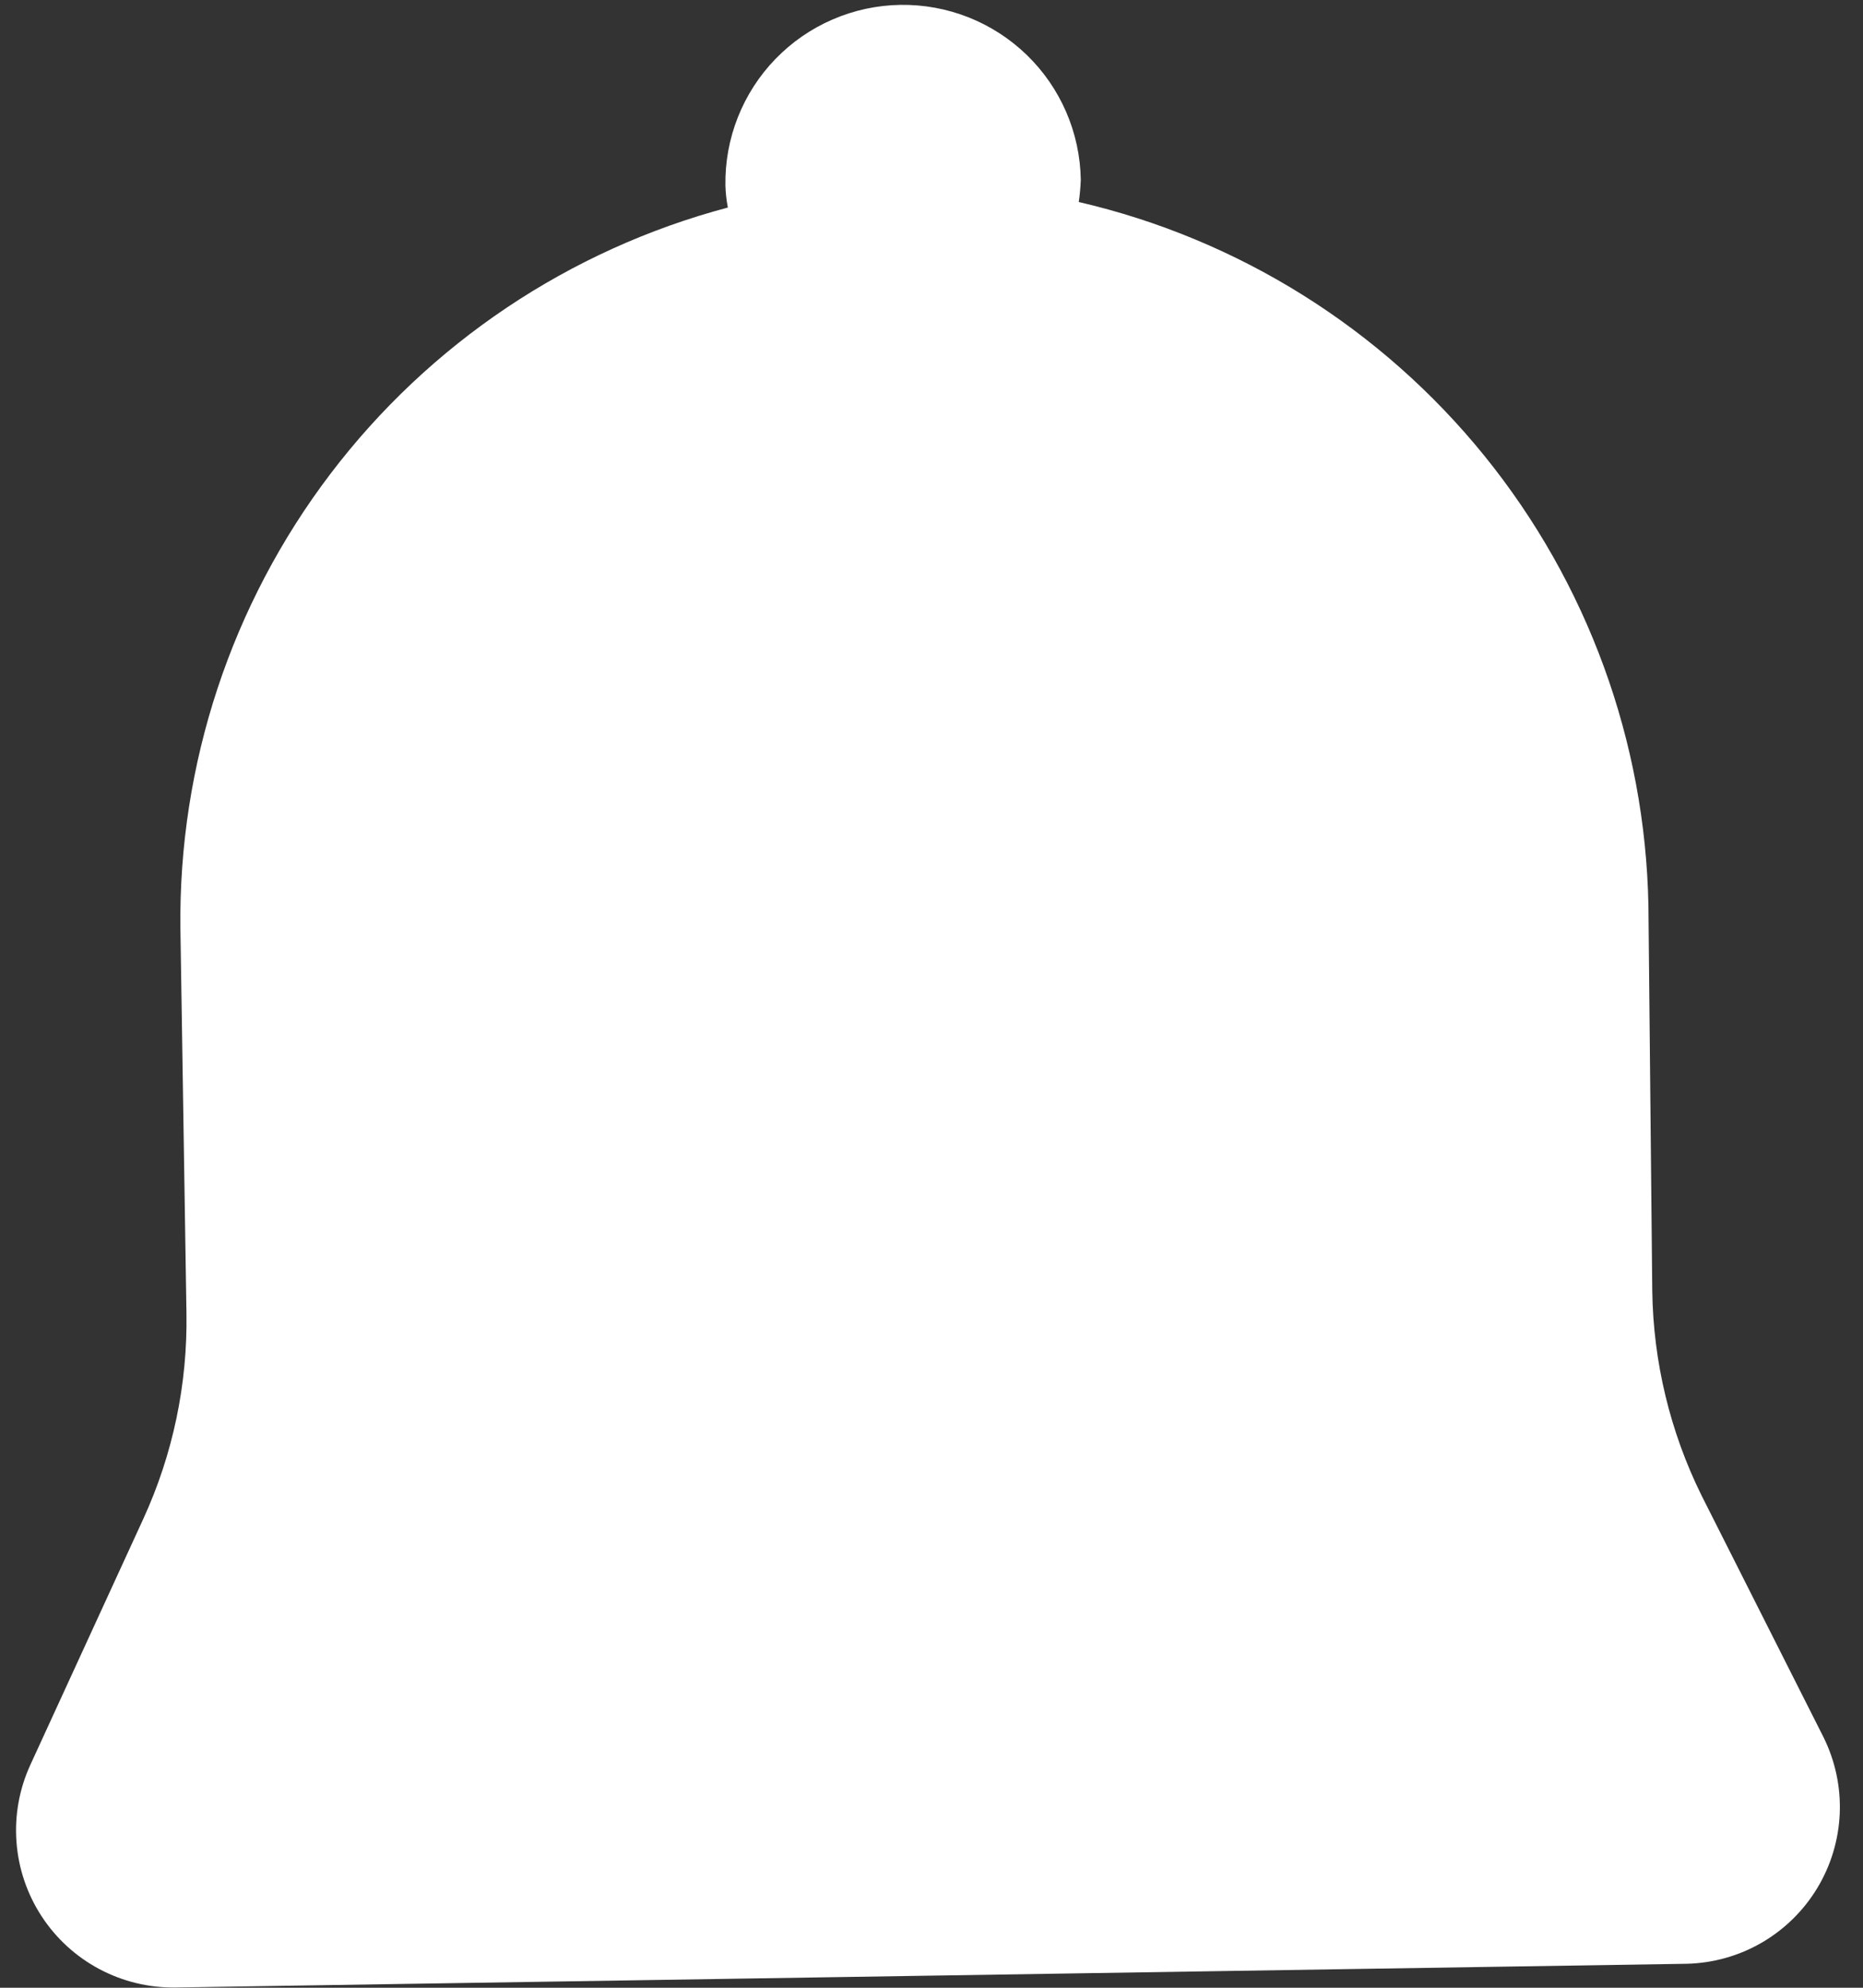 <svg width="60" height="64" viewBox="0 0 60 64" fill="none" xmlns="http://www.w3.org/2000/svg">
<rect x="0" y="0" width="60" height="64" fill="#333333" stroke="none"/>
<path d="M58.729 55.935L54.799 48.148C53.786 46.097 53.244 43.844 53.213 41.556L53.089 29.152C52.989 23.873 51.13 18.779 47.807 14.676C44.484 10.573 39.886 7.697 34.743 6.504C34.778 6.267 34.799 6.028 34.808 5.789C34.796 5.037 34.636 4.296 34.338 3.606C34.039 2.916 33.608 2.292 33.068 1.769C32.528 1.246 31.89 0.835 31.192 0.558C30.493 0.282 29.746 0.145 28.995 0.157C28.243 0.169 27.502 0.329 26.812 0.628C26.122 0.926 25.498 1.358 24.975 1.898C24.452 2.437 24.041 3.075 23.764 3.774C23.487 4.473 23.351 5.219 23.363 5.971C23.369 6.209 23.396 6.447 23.442 6.682C18.339 8.037 13.835 11.055 10.641 15.258C7.448 19.461 5.747 24.61 5.81 29.889L6.005 42.287C6.042 44.569 5.567 46.831 4.614 48.906L0.976 56.826C0.62 57.603 0.467 58.457 0.531 59.309C0.594 60.16 0.872 60.982 1.339 61.697C1.806 62.413 2.446 62.998 3.2 63.399C3.954 63.8 4.797 64.004 5.651 63.992L54.322 63.228C55.172 63.208 56.002 62.975 56.737 62.549C57.472 62.123 58.088 61.518 58.527 60.791C58.967 60.064 59.215 59.238 59.251 58.389C59.286 57.54 59.106 56.696 58.729 55.935Z" fill="white"/>
</svg>
